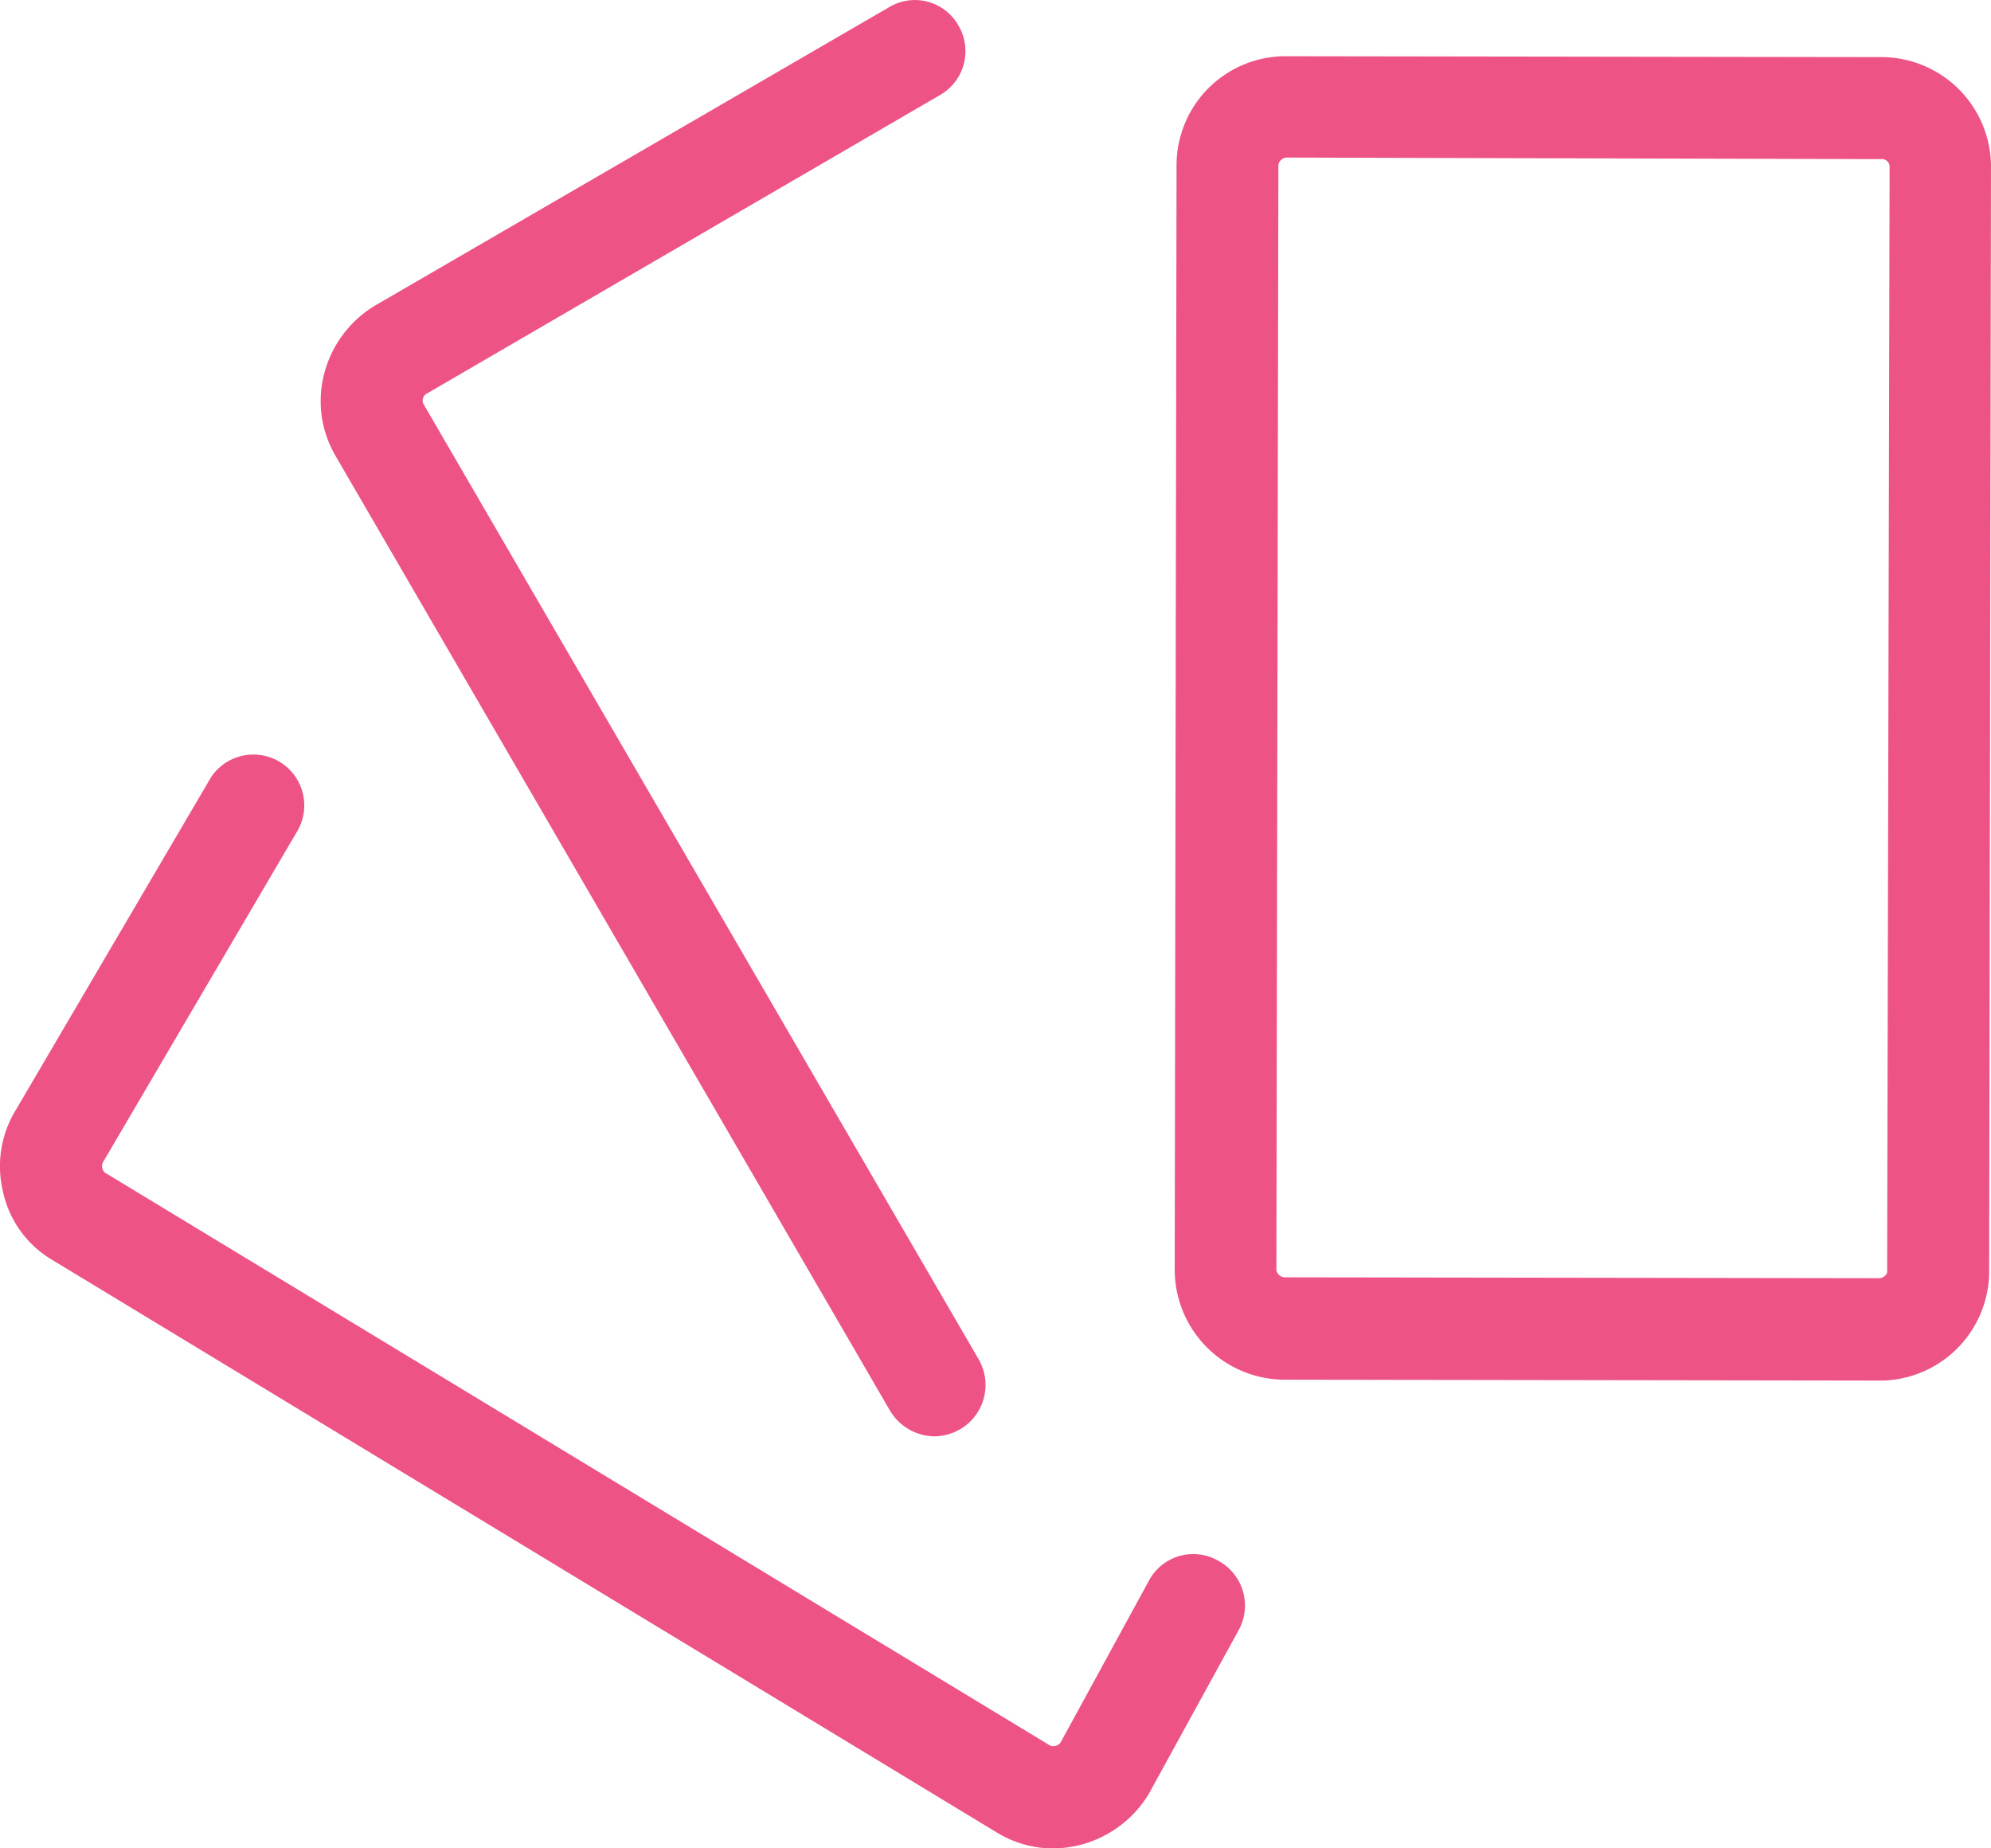 <svg xmlns="http://www.w3.org/2000/svg" width="22.737" height="21.104" viewBox="0 0 22.737 21.104">
  <g id="PIX_CARDS_ICON" data-name="PIX CARDS ICON" transform="translate(-129 -550)">
    <path id="Path_950" data-name="Path 950" d="M119.914,59.76l-6.78-.01a1.245,1.245,0,0,0-1.263,1.243l-.021,12.615a1.258,1.258,0,0,0,1.255,1.253l6.78.01h.054a1.25,1.25,0,0,0,1.212-1.237l.021-12.626A1.253,1.253,0,0,0,119.914,59.76Zm.072,13.868c0,.041-.059.08-.1.074l-6.78-.01a.1.1,0,0,1-.095-.085l.023-12.615a.1.1,0,0,1,.095-.085h.005l6.78.018a.088.088,0,0,1,.1.08Z" transform="translate(30.565 490.892)" fill="#ed5485"/>
    <path id="Path_951" data-name="Path 951" d="M73.507,99.953a.573.573,0,0,0-.788.226l-1.009,1.848a.1.1,0,0,1-.123.036L60.794,95.522a.1.1,0,0,1-.018-.123L63,91.61a.581.581,0,0,0-.994-.6L59.782,94.8a1.234,1.234,0,0,0-.151.94,1.2,1.2,0,0,0,.56.778l10.793,6.541a1.23,1.23,0,0,0,.634.18,1.289,1.289,0,0,0,1.1-.626l1.024-1.866A.581.581,0,0,0,73.507,99.953Z" transform="translate(69.403 467.866)" fill="#ed5485"/>
    <path id="Path_952" data-name="Path 952" d="M80.366,73.361a.6.6,0,0,0,.506.288.616.616,0,0,0,.29-.08.586.586,0,0,0,.213-.8L75.034,61.86a.09.09,0,0,1,.041-.118l5.861-3.409a.577.577,0,0,0,.208-.793.571.571,0,0,0-.793-.208l-5.859,3.4a1.283,1.283,0,0,0-.585.762,1.238,1.238,0,0,0,.118.95Z" transform="translate(58.801 492.751)" fill="#ed5485"/>
  </g>
</svg>
